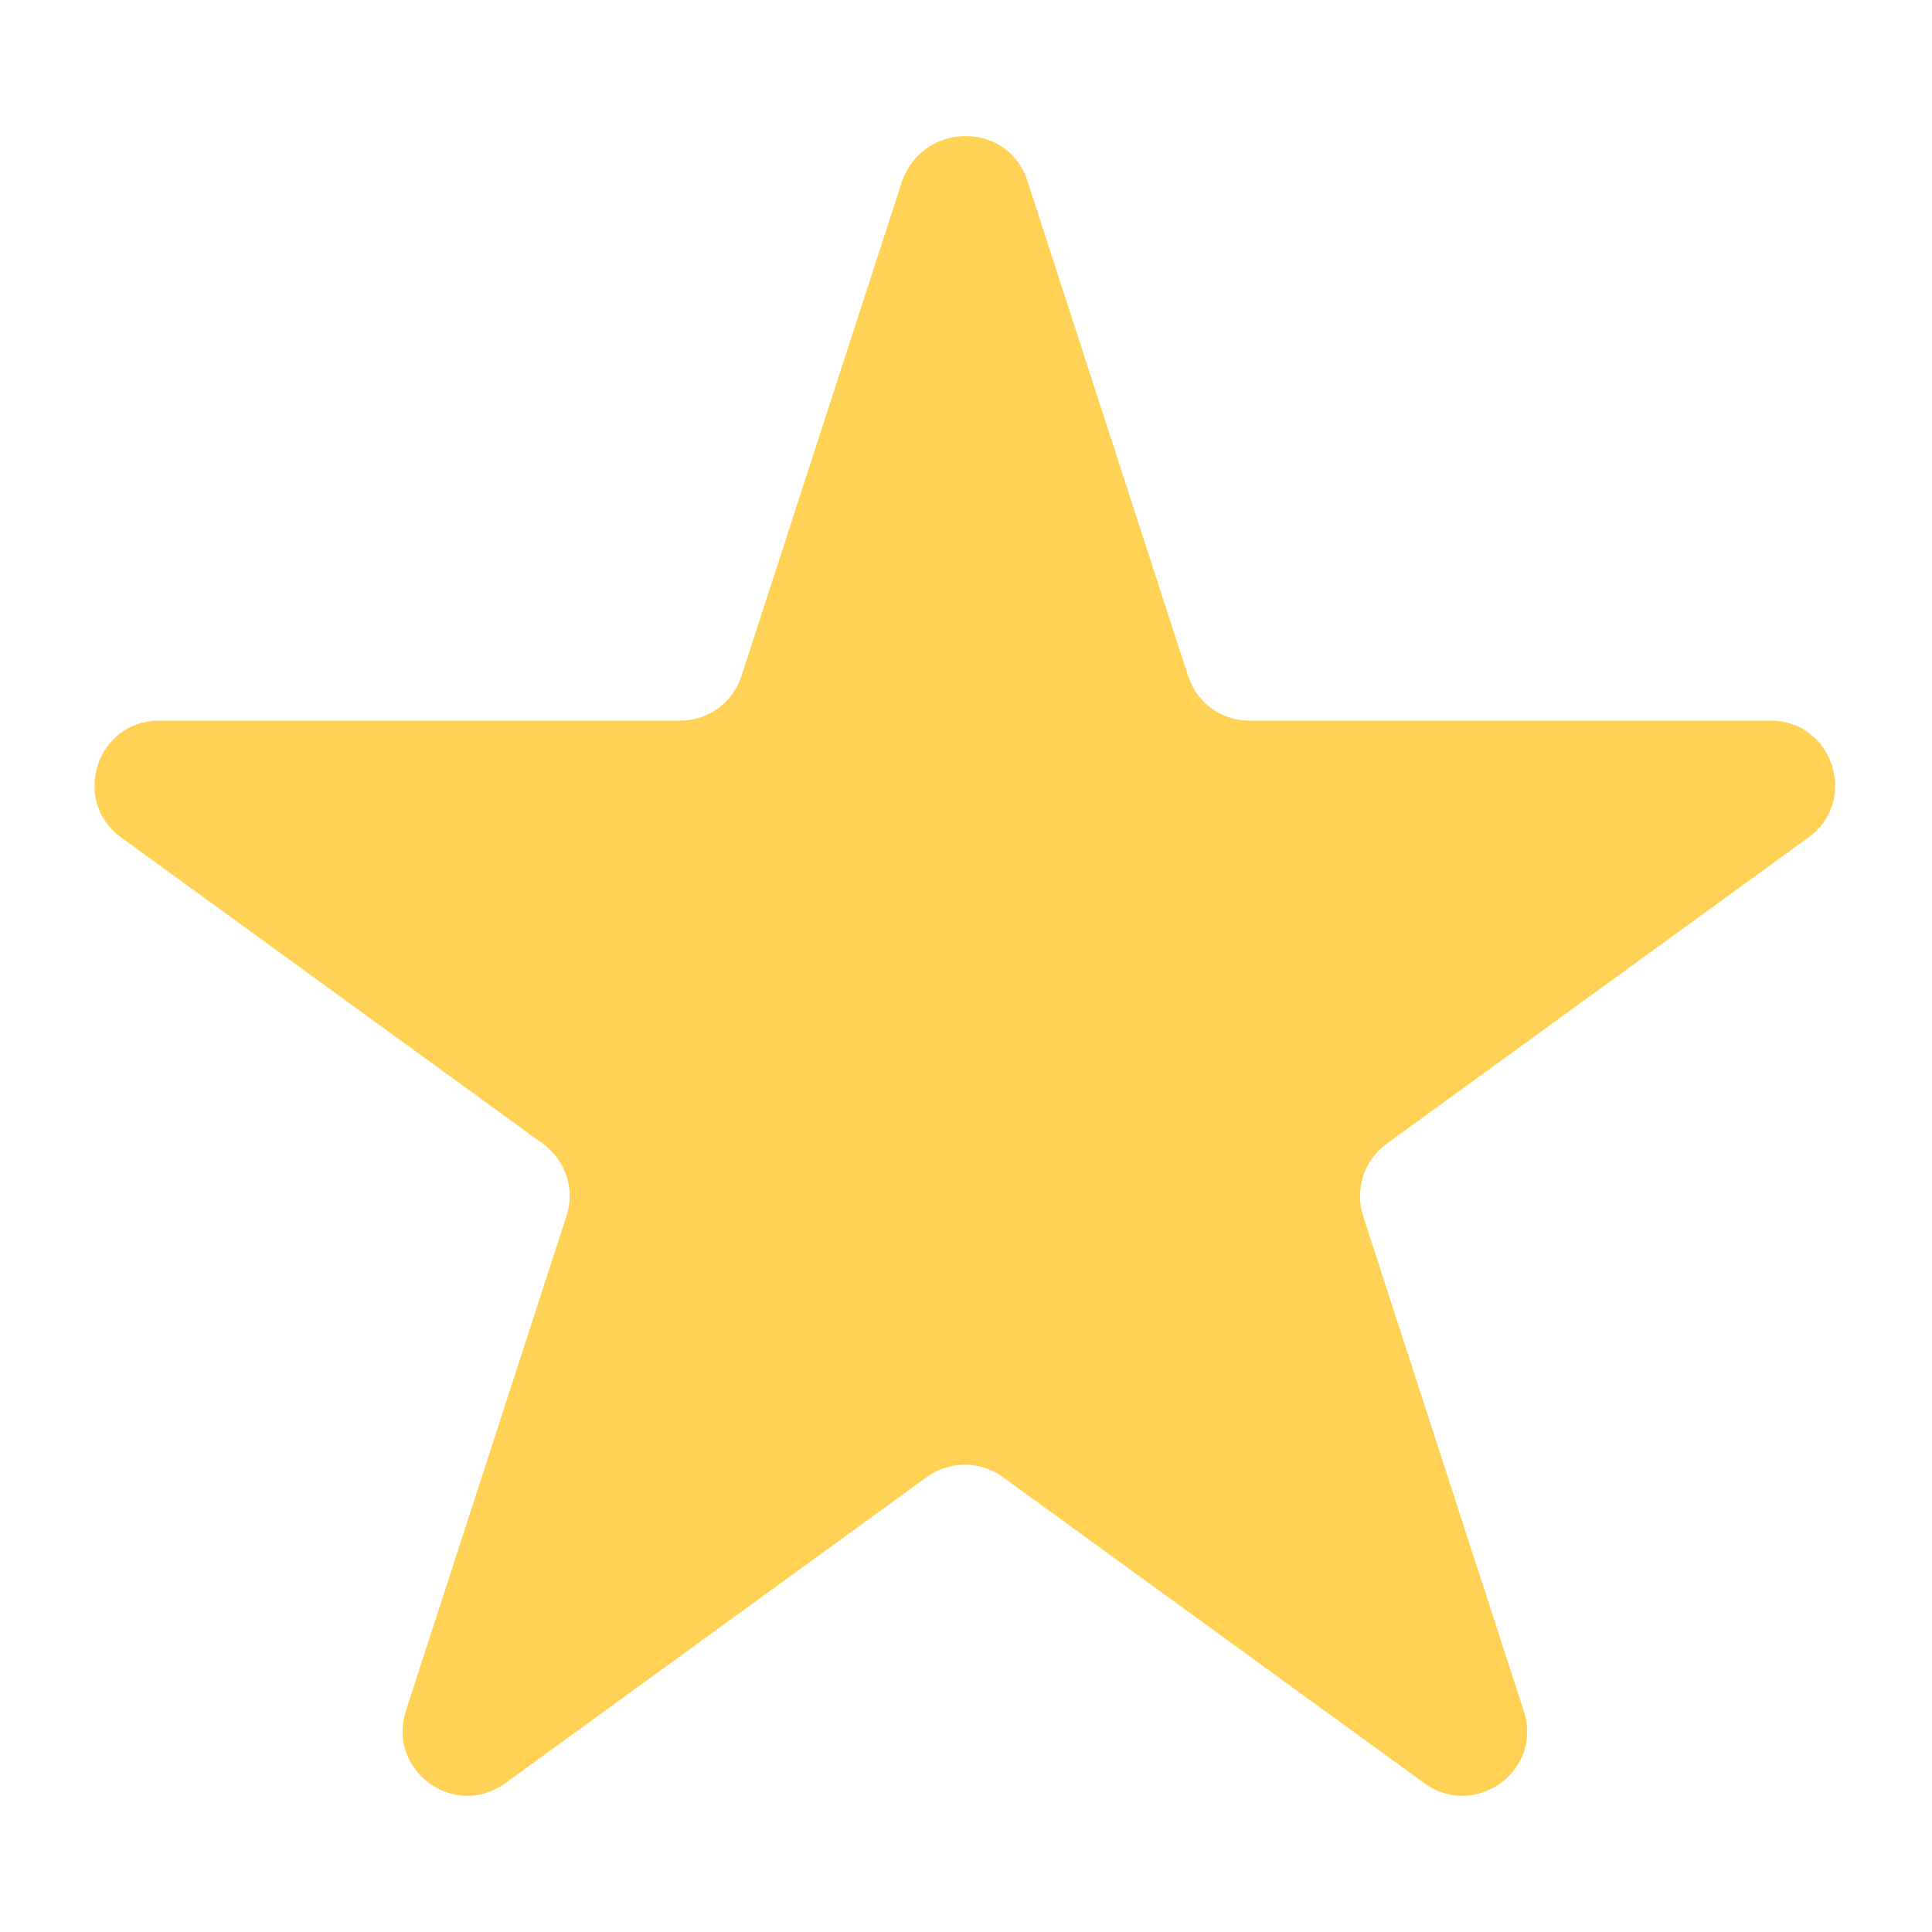 <?xml version="1.0" encoding="utf-8"?>
<!-- Generator: Adobe Illustrator 24.0.0, SVG Export Plug-In . SVG Version: 6.00 Build 0)  -->
<svg version="1.1" id="Layer_1" xmlns="http://www.w3.org/2000/svg" xmlns:xlink="http://www.w3.org/1999/xlink" x="0px" y="0px"
	 viewBox="0 0 40 40" style="enable-background:new 0 0 40 40;" xml:space="preserve">
<style type="text/css">
	.st0{fill:#999999;}
	.st1{fill:#B3B3B3;}
	.st2{fill:none;stroke:url(#SVGID_1_);stroke-width:4;stroke-miterlimit:10;}
	.st3{fill:#1A1A1A;}
	.st4{fill:#FFD255;}
</style>
<symbol  id="Basket" viewBox="-32 -31.89 64 63.77">
	<path class="st0" d="M-26.3-27.89c0.13-2.2,2.03-3.99,4.23-3.99h44.13c2.2,0,4.11,1.8,4.23,3.99L27.68-5.4h-55.35L-26.3-27.89z
		 M14.52-13.12c0,1.1,0.67,2,1.5,2c0.83,0,1.5-0.9,1.5-2v-12.05c0-1.1-0.67-2-1.5-2c-0.83,0-1.5,0.9-1.5,2V-13.12z M3.84-13.12
		c0,1.1,0.67,2,1.5,2c0.82,0,1.5-0.9,1.5-2v-12.05c0-1.1-0.68-2-1.5-2c-0.83,0-1.5,0.9-1.5,2V-13.12z M-6.84-13.12
		c0,1.1,0.67,2,1.5,2c0.83,0,1.5-0.9,1.5-2v-12.05c0-1.1-0.67-2-1.5-2c-0.83,0-1.5,0.9-1.5,2V-13.12z M-17.52-13.12
		c0,1.1,0.67,2,1.5,2c0.83,0,1.5-0.9,1.5-2v-12.05c0-1.1-0.67-2-1.5-2c-0.83,0-1.5,0.9-1.5,2V-13.12z"/>
	<path class="st0" d="M-4.66-2.54L-8.9,1.7c-0.75,0.75-1.17,1.76-1.17,2.83c0,1.07,0.41,2.08,1.17,2.83l1.28,1.28H-30
		c-1.1,0-2-0.9-2-2V-1.4c0-1.1,0.9-2,2-2h26.61C-3.86-3.2-4.29-2.92-4.66-2.54z"/>
	<path class="st0" d="M30,8.64H12.18L1-2.55C0.63-2.92,0.19-3.2-0.28-3.4H30c1.1,0,2,0.9,2,2v8.04C32,7.74,31.1,8.64,30,8.64z"/>
	<path class="st0" d="M-7.49,3.11l4.24-4.24c0.78-0.78,2.05-0.78,2.83,0l25.37,25.36c0.78,0.78,0.78,2.05,0,2.83L20.7,31.3
		c-0.78,0.78-2.05,0.78-2.83,0L-7.49,5.94C-8.27,5.16-8.27,3.89-7.49,3.11z M-2.23,6.38c1.21,0,2.19-0.98,2.19-2.19
		C-0.04,2.98-1.02,2-2.23,2c-1.21,0-2.19,0.98-2.19,2.19C-4.43,5.4-3.45,6.38-2.23,6.38z"/>
</symbol>
<symbol  id="Home_2" viewBox="-34.73 -31.83 69.46 63.67">
	<path class="st0" d="M34.73,5.32l-12.6,9.62v15.91h-9v-9.04L0,31.83L-34.73,5.32l5.46-7.15l3.74,2.86v-32.86h51.06V1.02l3.74-2.85
		L34.73,5.32z M20.53-26.83H9v19H-9v-19h-11.53V4.2L0,19.88L20.53,4.2V-26.83z"/>
</symbol>
<symbol  id="Search_2" viewBox="-31.6 -30.65 63.19 61.3">
	<g>
		<g>
			<g>
				<path class="st0" d="M-31.08-23.32c-0.74,0.82-0.68,2.09,0.14,2.83l16.91,15.36c0.81,0.74,2.08,0.68,2.82-0.14l6.04-6.67
					c0.74-0.82,0.68-2.09-0.14-2.83l-16.91-15.36c-0.81-0.74-2.08-0.68-2.82,0.14L-31.08-23.32z"/>
			</g>
		</g>
	</g>
	<g>
		<path class="st0" d="M9.45,30.65c2.4,0,4.84-0.39,7.24-1.22c11.55-4,17.68-16.6,13.68-28.16c-3.17-9.16-11.74-14.9-20.92-14.9
			c-2.4,0-4.84,0.39-7.24,1.22c-11.55,4-17.68,16.6-13.68,28.16C-8.29,24.9,0.28,30.65,9.45,30.65 M9.45,24.65
			c-6.87,0-13-4.37-15.25-10.86C-7.2,9.71-6.94,5.33-5.06,1.46c1.88-3.88,5.16-6.79,9.24-8.2c1.71-0.59,3.49-0.89,5.28-0.89
			c6.87,0,13,4.37,15.25,10.87c1.41,4.07,1.15,8.45-0.74,12.33c-1.88,3.88-5.16,6.79-9.24,8.2l0,0
			C13.02,24.35,11.24,24.65,9.45,24.65L9.45,24.65z"/>
	</g>
</symbol>
<g>
	<path class="st1" d="M111.62,68.25l13.66-8.98c0.9-0.58,1.69-0.22,2.09,0.8c0.36,0.98,0.29,2.1-0.58,2.68L114,70.84v0.22
		l12.79,8.18c0.86,0.54,0.94,1.65,0.58,2.68c-0.4,1.03-1.19,1.39-2.13,0.8l-13.62-8.98c-1.41-0.94-1.66-1.56-1.66-2.73
		C109.96,69.82,110.22,69.19,111.62,68.25z"/>
</g>
<g id="Announcement">
	<path class="st1" d="M78.97,10.32c-0.19,0-0.38,0.04-0.59,0.12l-4.44,1.7c-0.33-0.27-0.69-0.49-1.06-0.62L52.53,4.15
		c-0.3-0.11-0.59-0.16-0.85-0.16c-1.05,0-1.81,0.79-1.81,2.03v20.06c0,1.23,0.74,2,1.77,2c0.28,0,0.57-0.06,0.88-0.17l12.98-4.94
		c0.11,0.32,0.28,0.69,0.52,1.08c0.6,0.98,1.87,2.02,3.78,2.02c0.02,0,0.04,0,0.05,0c0.05,0,0.1-0.01,0.16-0.01
		c0.02,0.07,0.04,0.14,0.07,0.2l2.89,5.37c0.28,0.44,0.83,0.5,1.21,0.15l3.45-3.2c0.38-0.35,0.46-1,0.17-1.43l-1.32-2.54
		c-0.17-0.49-0.38-1.31-0.47-1.83l-0.31-2.19c-0.01-0.39-0.02-1-0.02-1.33l2.7,1.04c0.21,0.08,0.41,0.12,0.59,0.12
		c0.68,0,1.17-0.51,1.17-1.33v-7.44C80.14,10.83,79.65,10.32,78.97,10.32z M52.7,7.23l19.21,6.96c0.09,0.03,0.19,0.11,0.29,0.2
		c-0.02,0.11-0.03,0.22-0.03,0.33v1.31c0,0.33,0.09,0.67,0.23,1c-0.16,0.22-0.35,0.4-0.52,0.47L52.7,24.8V7.23z M67.61,23.03
		c-0.16-0.26-0.27-0.52-0.35-0.74l1.96-0.75l0.35,2.61C68.48,24.07,67.99,23.58,67.61,23.03z"/>
	<g>
		<path class="st1" d="M112.5-31h-25c-1.38,0-2.5-1.13-2.5-2.5l0,0c0-1.38,1.13-2.5,2.5-2.5h25c1.38,0,2.5,1.13,2.5,2.5l0,0
			C115-32.13,113.88-31,112.5-31z"/>
		<path class="st1" d="M112.5-19h-25c-1.38,0-2.5-1.13-2.5-2.5l0,0c0-1.38,1.13-2.5,2.5-2.5h25c1.38,0,2.5,1.13,2.5,2.5l0,0
			C115-20.13,113.88-19,112.5-19z"/>
		<path class="st1" d="M112.5-7h-25C86.13-7,85-8.13,85-9.5l0,0c0-1.38,1.13-2.5,2.5-2.5h25c1.38,0,2.5,1.13,2.5,2.5l0,0
			C115-8.13,113.88-7,112.5-7z"/>
	</g>
	<linearGradient id="SVGID_1_" gradientUnits="userSpaceOnUse" x1="58.557" y1="74" x2="89.442" y2="74">
		<stop  offset="0" style="stop-color:#B7F9C0"/>
		<stop  offset="1" style="stop-color:#009FE3"/>
	</linearGradient>
	<path class="st2" d="M87.44,70.47c0,5.86-8.38,11.98-11.91,14.29c-0.93,0.61-2.13,0.61-3.07,0c-3.53-2.31-11.91-8.43-11.91-14.29
		c0-6.96,8.81-10.84,12.73-3.71c0.33,0.59,1.17,0.62,1.53,0.05C79.54,59.2,87.44,63.47,87.44,70.47z"/>
	<g>
		<path class="st3" d="M117.67,12.02c0,1.06-0.23,1.62-1.51,2.48l-12.38,8.16c-0.85,0.53-1.57,0.2-1.93-0.73
			c-0.33-0.93-0.26-1.95,0.52-2.43L114,12.06v-0.2l-11.62-7.35c-0.79-0.53-0.85-1.54-0.52-2.43c0.36-0.93,1.08-1.26,1.9-0.73
			l12.41,8.16C117.44,10.36,117.67,10.92,117.67,12.02z"/>
	</g>
	
		<use xlink:href="#Home_2"  width="69.46" height="63.67" id="XMLID_6_" x="-34.73" y="-31.83" transform="matrix(0.43 0 0 -0.435 -21 77)" style="overflow:visible;"/>
	<g>
		<path class="st0" d="M40.83,105.62H25.17c-2.63,0-4.78-2.14-4.78-4.78V77.15c0-2.63,2.14-4.78,4.78-4.78h15.67
			c2.63,0,4.78,2.14,4.78,4.78v23.69C45.61,103.48,43.47,105.62,40.83,105.62z M25.17,74.29c-1.58,0-2.87,1.29-2.87,2.87v23.69
			c0,1.58,1.29,2.87,2.87,2.87h15.67c1.58,0,2.87-1.29,2.87-2.87V77.15c0-1.58-1.29-2.87-2.87-2.87H25.17z"/>
		<rect x="22.3" y="88.24" class="st0" width="21.64" height="1.91"/>
		<path class="st0" d="M26.05,87.07L26.05,87.07c-0.78,0-1.43-0.64-1.43-1.43v-7.03c0-0.78,0.64-1.43,1.43-1.43l0,0
			c0.78,0,1.43,0.64,1.43,1.43v7.03C27.48,86.43,26.83,87.07,26.05,87.07z"/>
		<path class="st0" d="M29.85,87.07L29.85,87.07c-0.78,0-1.43-0.64-1.43-1.43v-7.03c0-0.78,0.64-1.43,1.43-1.43l0,0
			c0.78,0,1.43,0.64,1.43,1.43v7.03C31.28,86.43,30.64,87.07,29.85,87.07z"/>
		<path class="st0" d="M33.59,87.07L33.59,87.07c-0.78,0-1.43-0.64-1.43-1.43v-7.03c0-0.78,0.64-1.43,1.43-1.43l0,0
			c0.78,0,1.43,0.64,1.43,1.43v7.03C35.01,86.43,34.37,87.07,33.59,87.07z"/>
		<path class="st0" d="M26.05,102L26.05,102c-0.78,0-1.43-0.64-1.43-1.43v-7.02c0-0.78,0.64-1.43,1.43-1.43l0,0
			c0.78,0,1.43,0.64,1.43,1.43v7.02C27.48,101.36,26.83,102,26.05,102z"/>
		<path class="st0" d="M29.85,102L29.85,102c-0.78,0-1.43-0.64-1.43-1.43v-7.02c0-0.78,0.64-1.43,1.43-1.43l0,0
			c0.78,0,1.43,0.64,1.43,1.43v7.02C31.28,101.36,30.64,102,29.85,102z"/>
		<path class="st0" d="M33.59,102L33.59,102c-0.78,0-1.43-0.64-1.43-1.43v-7.02c0-0.78,0.64-1.43,1.43-1.43l0,0
			c0.78,0,1.43,0.64,1.43,1.43v7.02C35.01,101.36,34.37,102,33.59,102z"/>
		<path class="st0" d="M40.21,86.76L40.21,86.76c-0.74,0.27-1.56-0.1-1.83-0.84l-2.45-6.58c-0.27-0.74,0.1-1.56,0.84-1.83l0,0
			c0.74-0.27,1.56,0.1,1.83,0.84l2.45,6.58C41.32,85.66,40.94,86.49,40.21,86.76z"/>
	</g>
	
		<use xlink:href="#Search_2"  width="63.19" height="61.3" id="XMLID_7_" x="-31.6" y="-30.65" transform="matrix(0.427 0 0 -0.433 -31 29)" style="overflow:visible;"/>
	
		<use xlink:href="#Basket"  width="64" height="63.77" id="XMLID_8_" x="-32" y="-31.89" transform="matrix(0.488 0 0 -0.49 -30 -11)" style="overflow:visible;"/>
	<g>
		<path class="st0" d="M65.11-31.08c0,3.38-2.74,6.11-6.11,6.11c-3.38,0-6.11-2.74-6.11-6.11c0-3.38,2.74-6.11,6.11-6.11
			C62.38-37.19,65.11-34.46,65.11-31.08z"/>
		<path class="st0" d="M59-23.22c-6.75,0-12.22,5.47-12.22,12.22h24.45C71.22-17.75,65.75-23.22,59-23.22z"/>
	</g>
</g>
<g>
	<path class="st4" d="M21.27,3.74L24.6,14c0.18,0.55,0.69,0.92,1.27,0.92h10.79c1.29,0,1.83,1.66,0.78,2.42l-8.73,6.34
		c-0.47,0.34-0.66,0.94-0.49,1.49l3.33,10.26c0.4,1.23-1.01,2.25-2.06,1.49l-8.73-6.34c-0.47-0.34-1.1-0.34-1.57,0l-8.73,6.34
		c-1.05,0.76-2.45-0.26-2.06-1.49l3.33-10.26c0.18-0.55-0.02-1.15-0.49-1.49l-8.73-6.34c-1.05-0.76-0.51-2.42,0.78-2.42h10.79
		c0.58,0,1.09-0.37,1.27-0.92l3.33-10.26C19.13,2.51,20.87,2.51,21.27,3.74z"/>
</g>
</svg>
